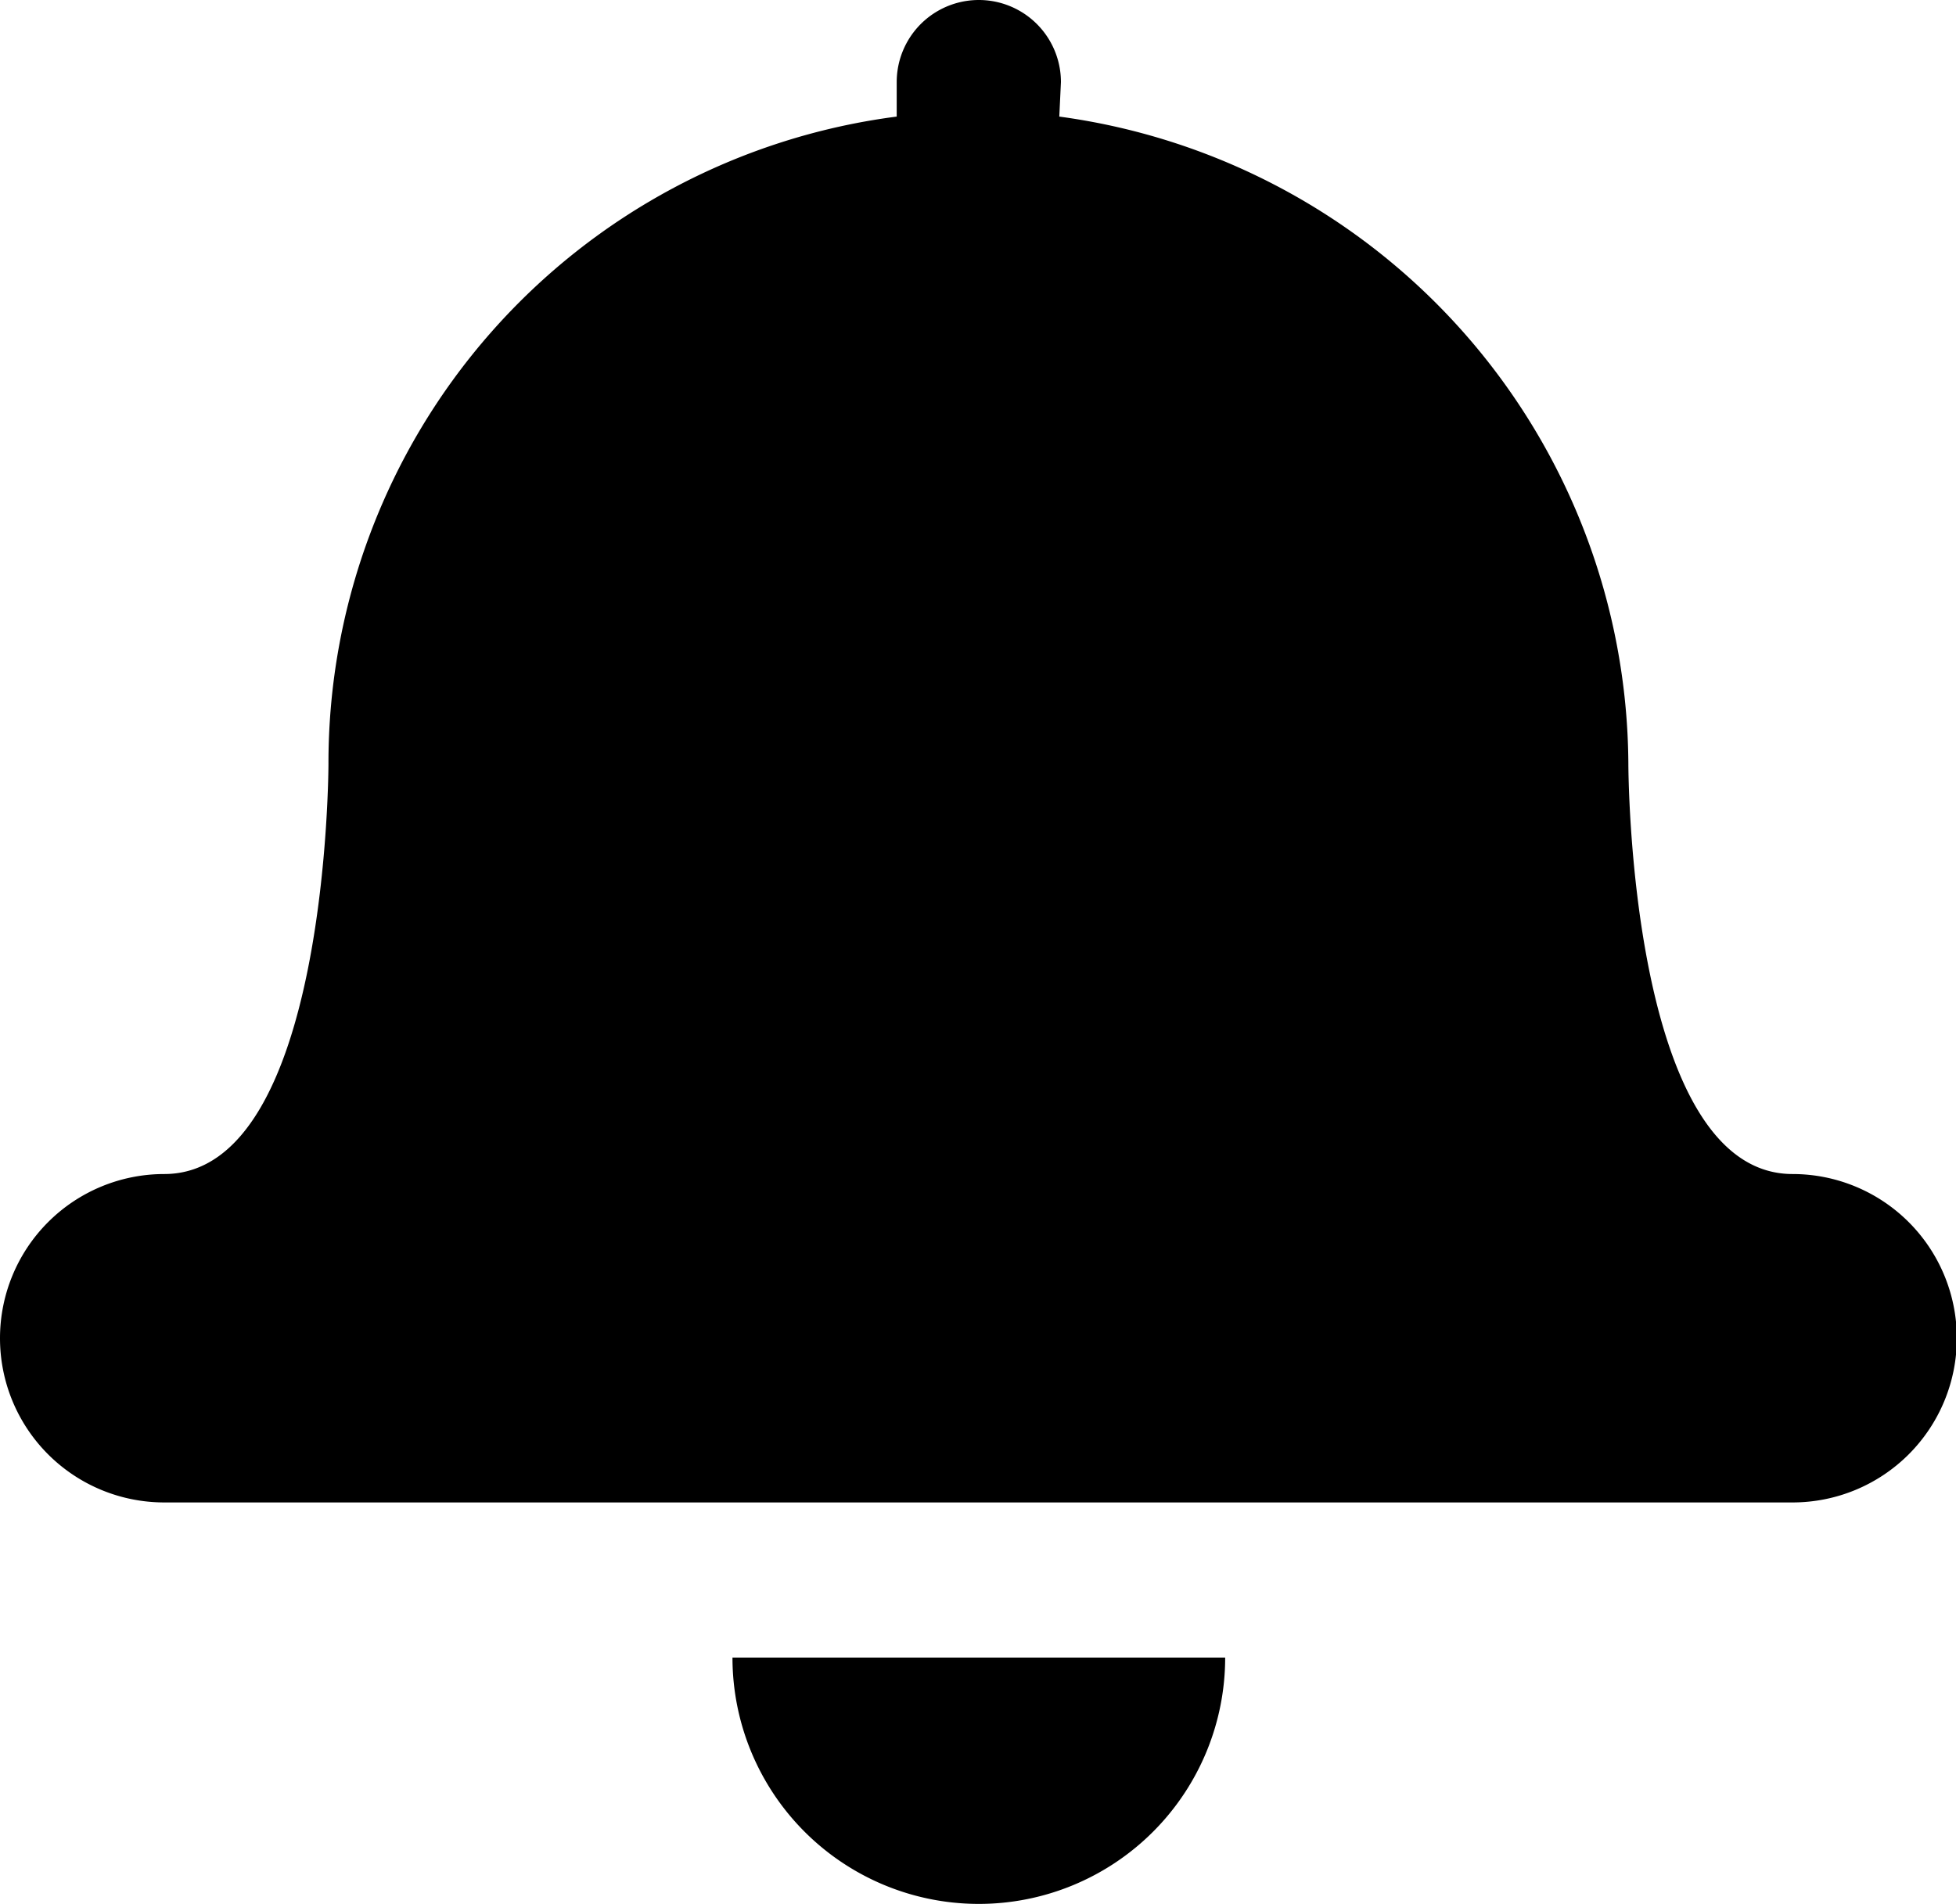 <svg id="Layer_1" data-name="Layer 1" xmlns="http://www.w3.org/2000/svg" viewBox="0 0 23.82 23.19"><defs><style>.cls-1{fill-rule:evenodd;}</style></defs><path class="cls-1" d="M12.92,1a1,1,0,0,0-2,0v.42A7.94,7.94,0,0,0,4,9.3s0,5-2,5H2a2,2,0,0,0,0,4H21.83a2,2,0,1,0,0-4h0c-2,0-2-5-2-5a8,8,0,0,0-6.93-7.88Zm-1,22.19a3,3,0,0,0,3-3h-6A3,3,0,0,0,11.91,23.19Z"/></svg>